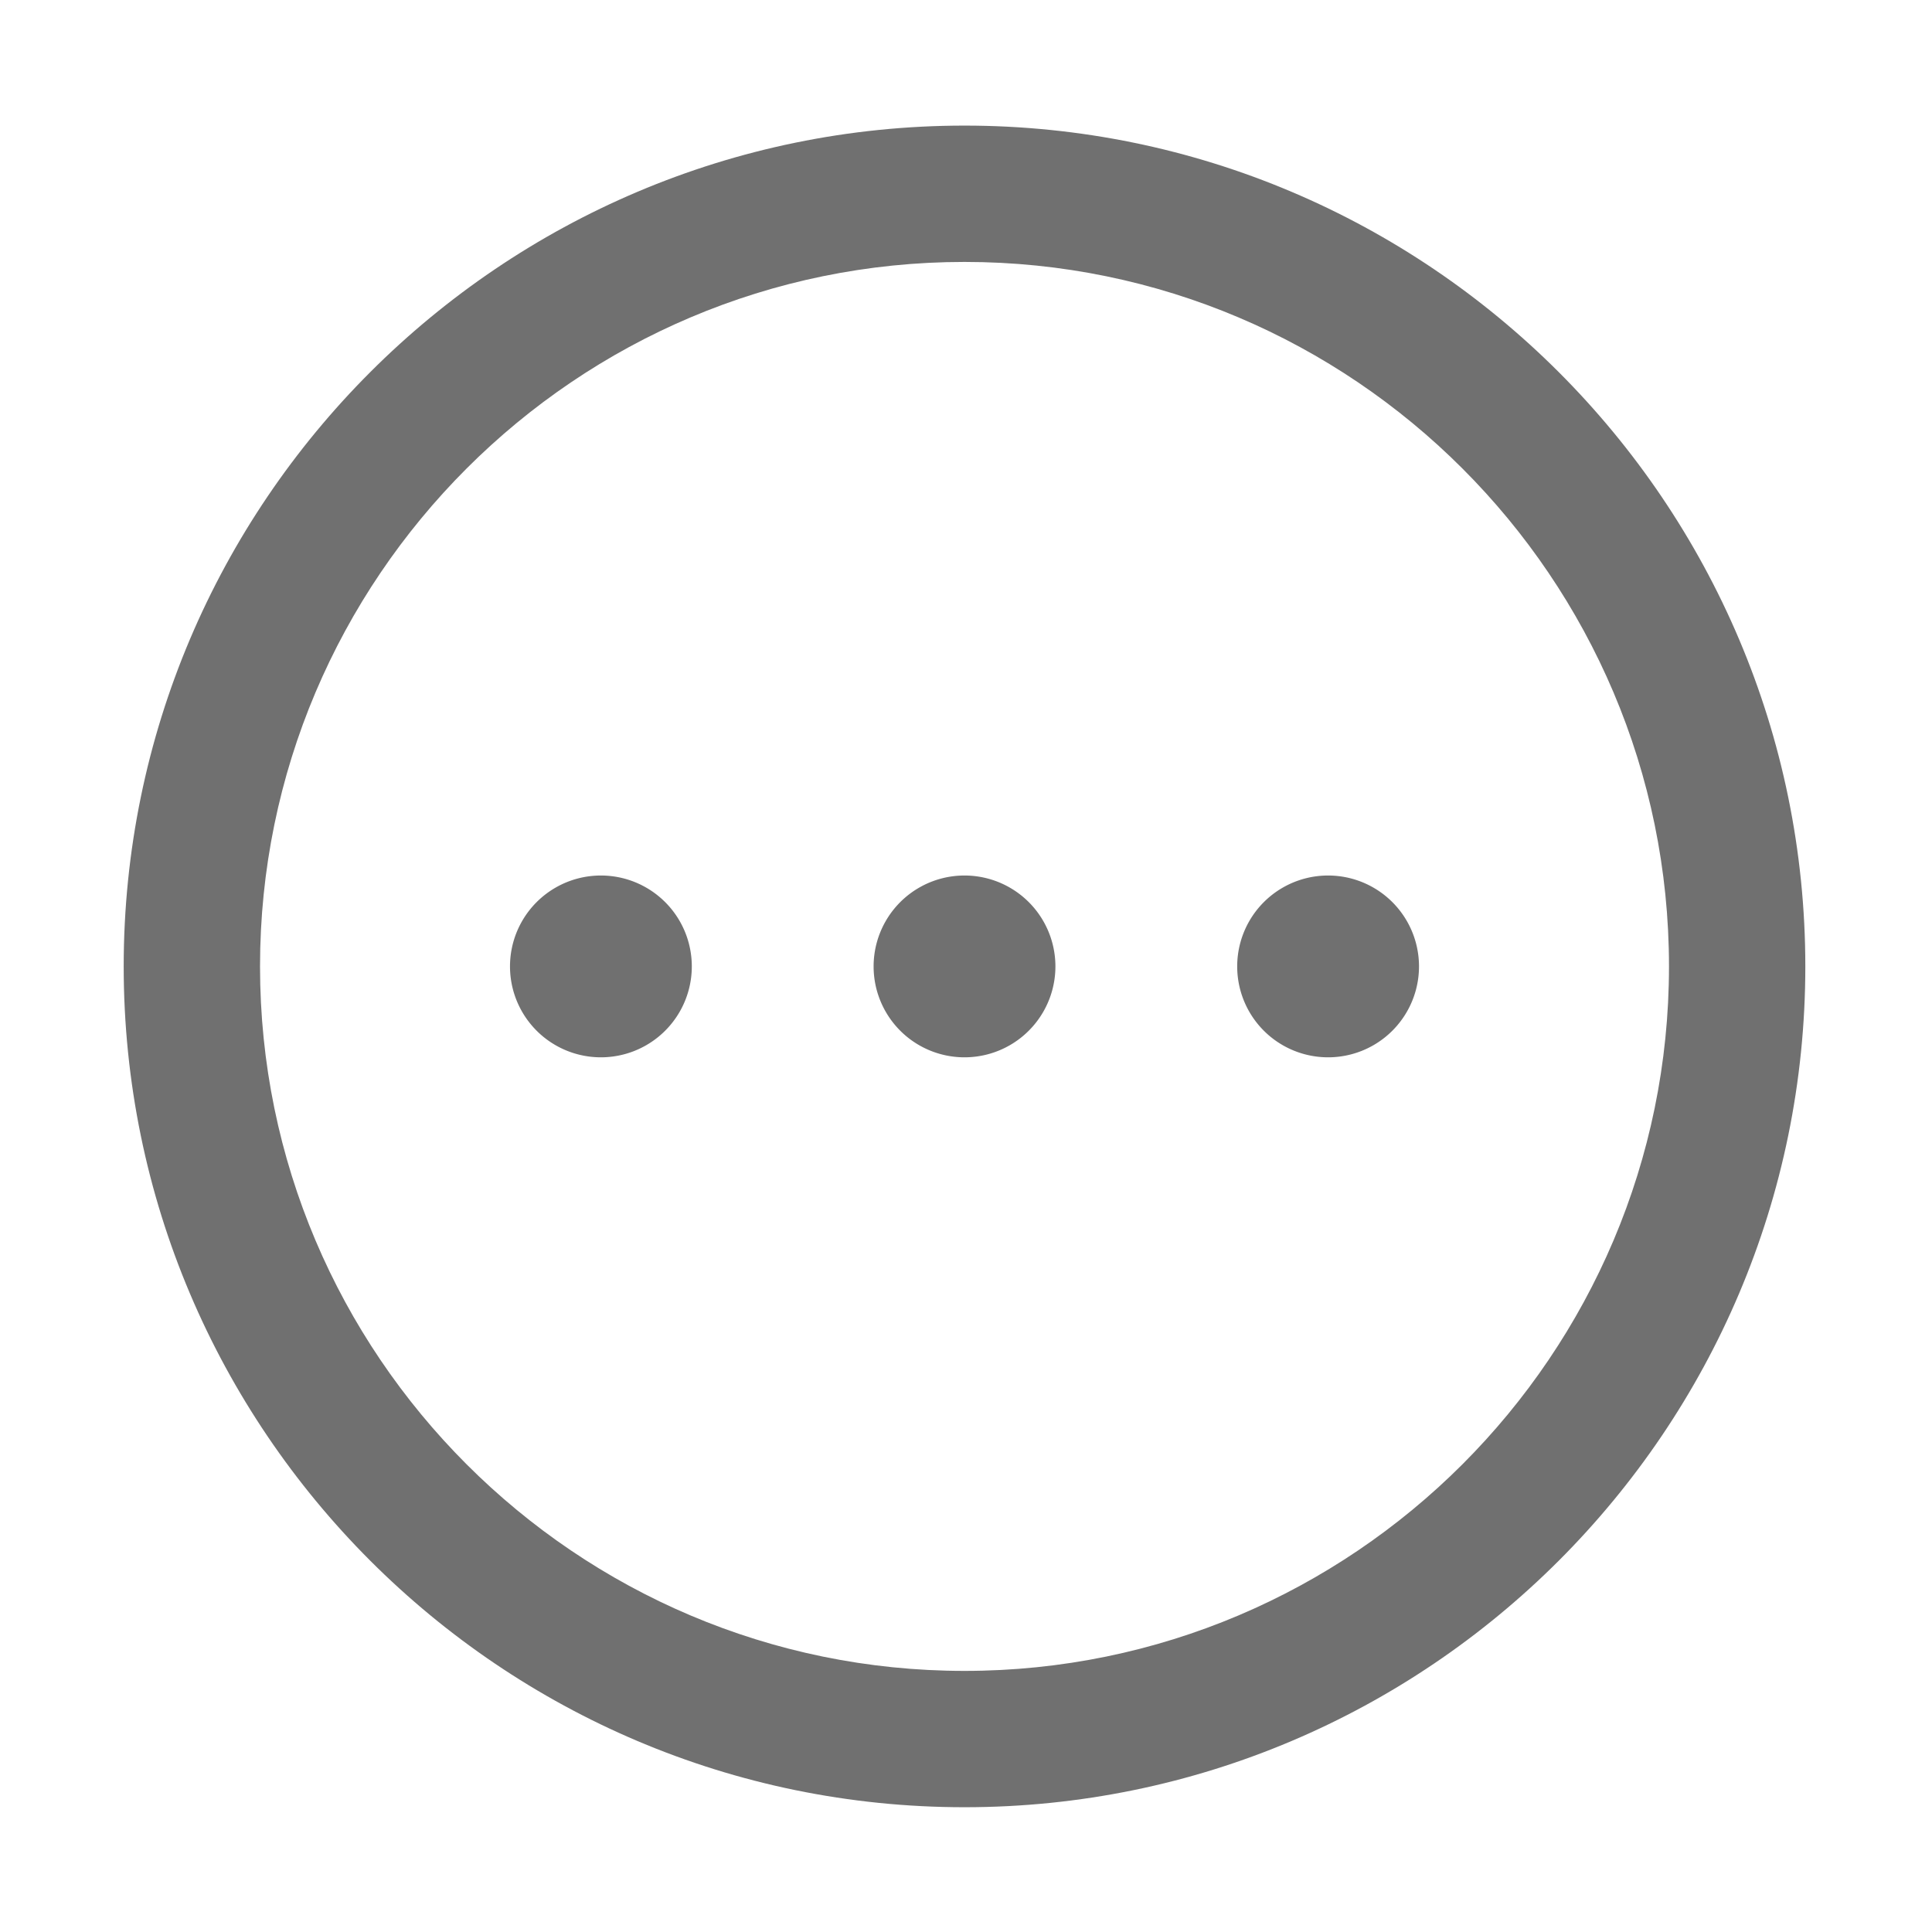 <?xml version="1.0" standalone="no"?><!DOCTYPE svg PUBLIC "-//W3C//DTD SVG 1.1//EN" "http://www.w3.org/Graphics/SVG/1.1/DTD/svg11.dtd"><svg t="1605137069602" class="icon" viewBox="0 0 1024 1024" version="1.1" xmlns="http://www.w3.org/2000/svg" p-id="1284" xmlns:xlink="http://www.w3.org/1999/xlink" width="200" height="200"><defs><style type="text/css"></style></defs><path d="M511.21 66.57c-245.74 0-445.65 199.91-445.65 445.65s199.91 445.65 445.65 445.65 445.65-199.91 445.65-445.65S756.95 66.57 511.21 66.57z m0 819.04c-205.89 0-373.39-167.5-373.39-373.39s167.5-373.39 373.39-373.39S884.6 306.33 884.6 512.22 717.1 885.61 511.21 885.61z" p-id="1285" fill="#707070"></path><path d="M318.49 512.22m-48.18 0a48.18 48.18 0 1 0 96.36 0 48.18 48.18 0 1 0-96.36 0Z" p-id="1286" fill="#707070"></path><path d="M511.21 512.22m-48.18 0a48.18 48.18 0 1 0 96.36 0 48.18 48.18 0 1 0-96.36 0Z" p-id="1287" fill="#707070"></path><path d="M703.92 512.22m-48.18 0a48.18 48.18 0 1 0 96.36 0 48.18 48.18 0 1 0-96.36 0Z" p-id="1288" fill="#707070"></path></svg>